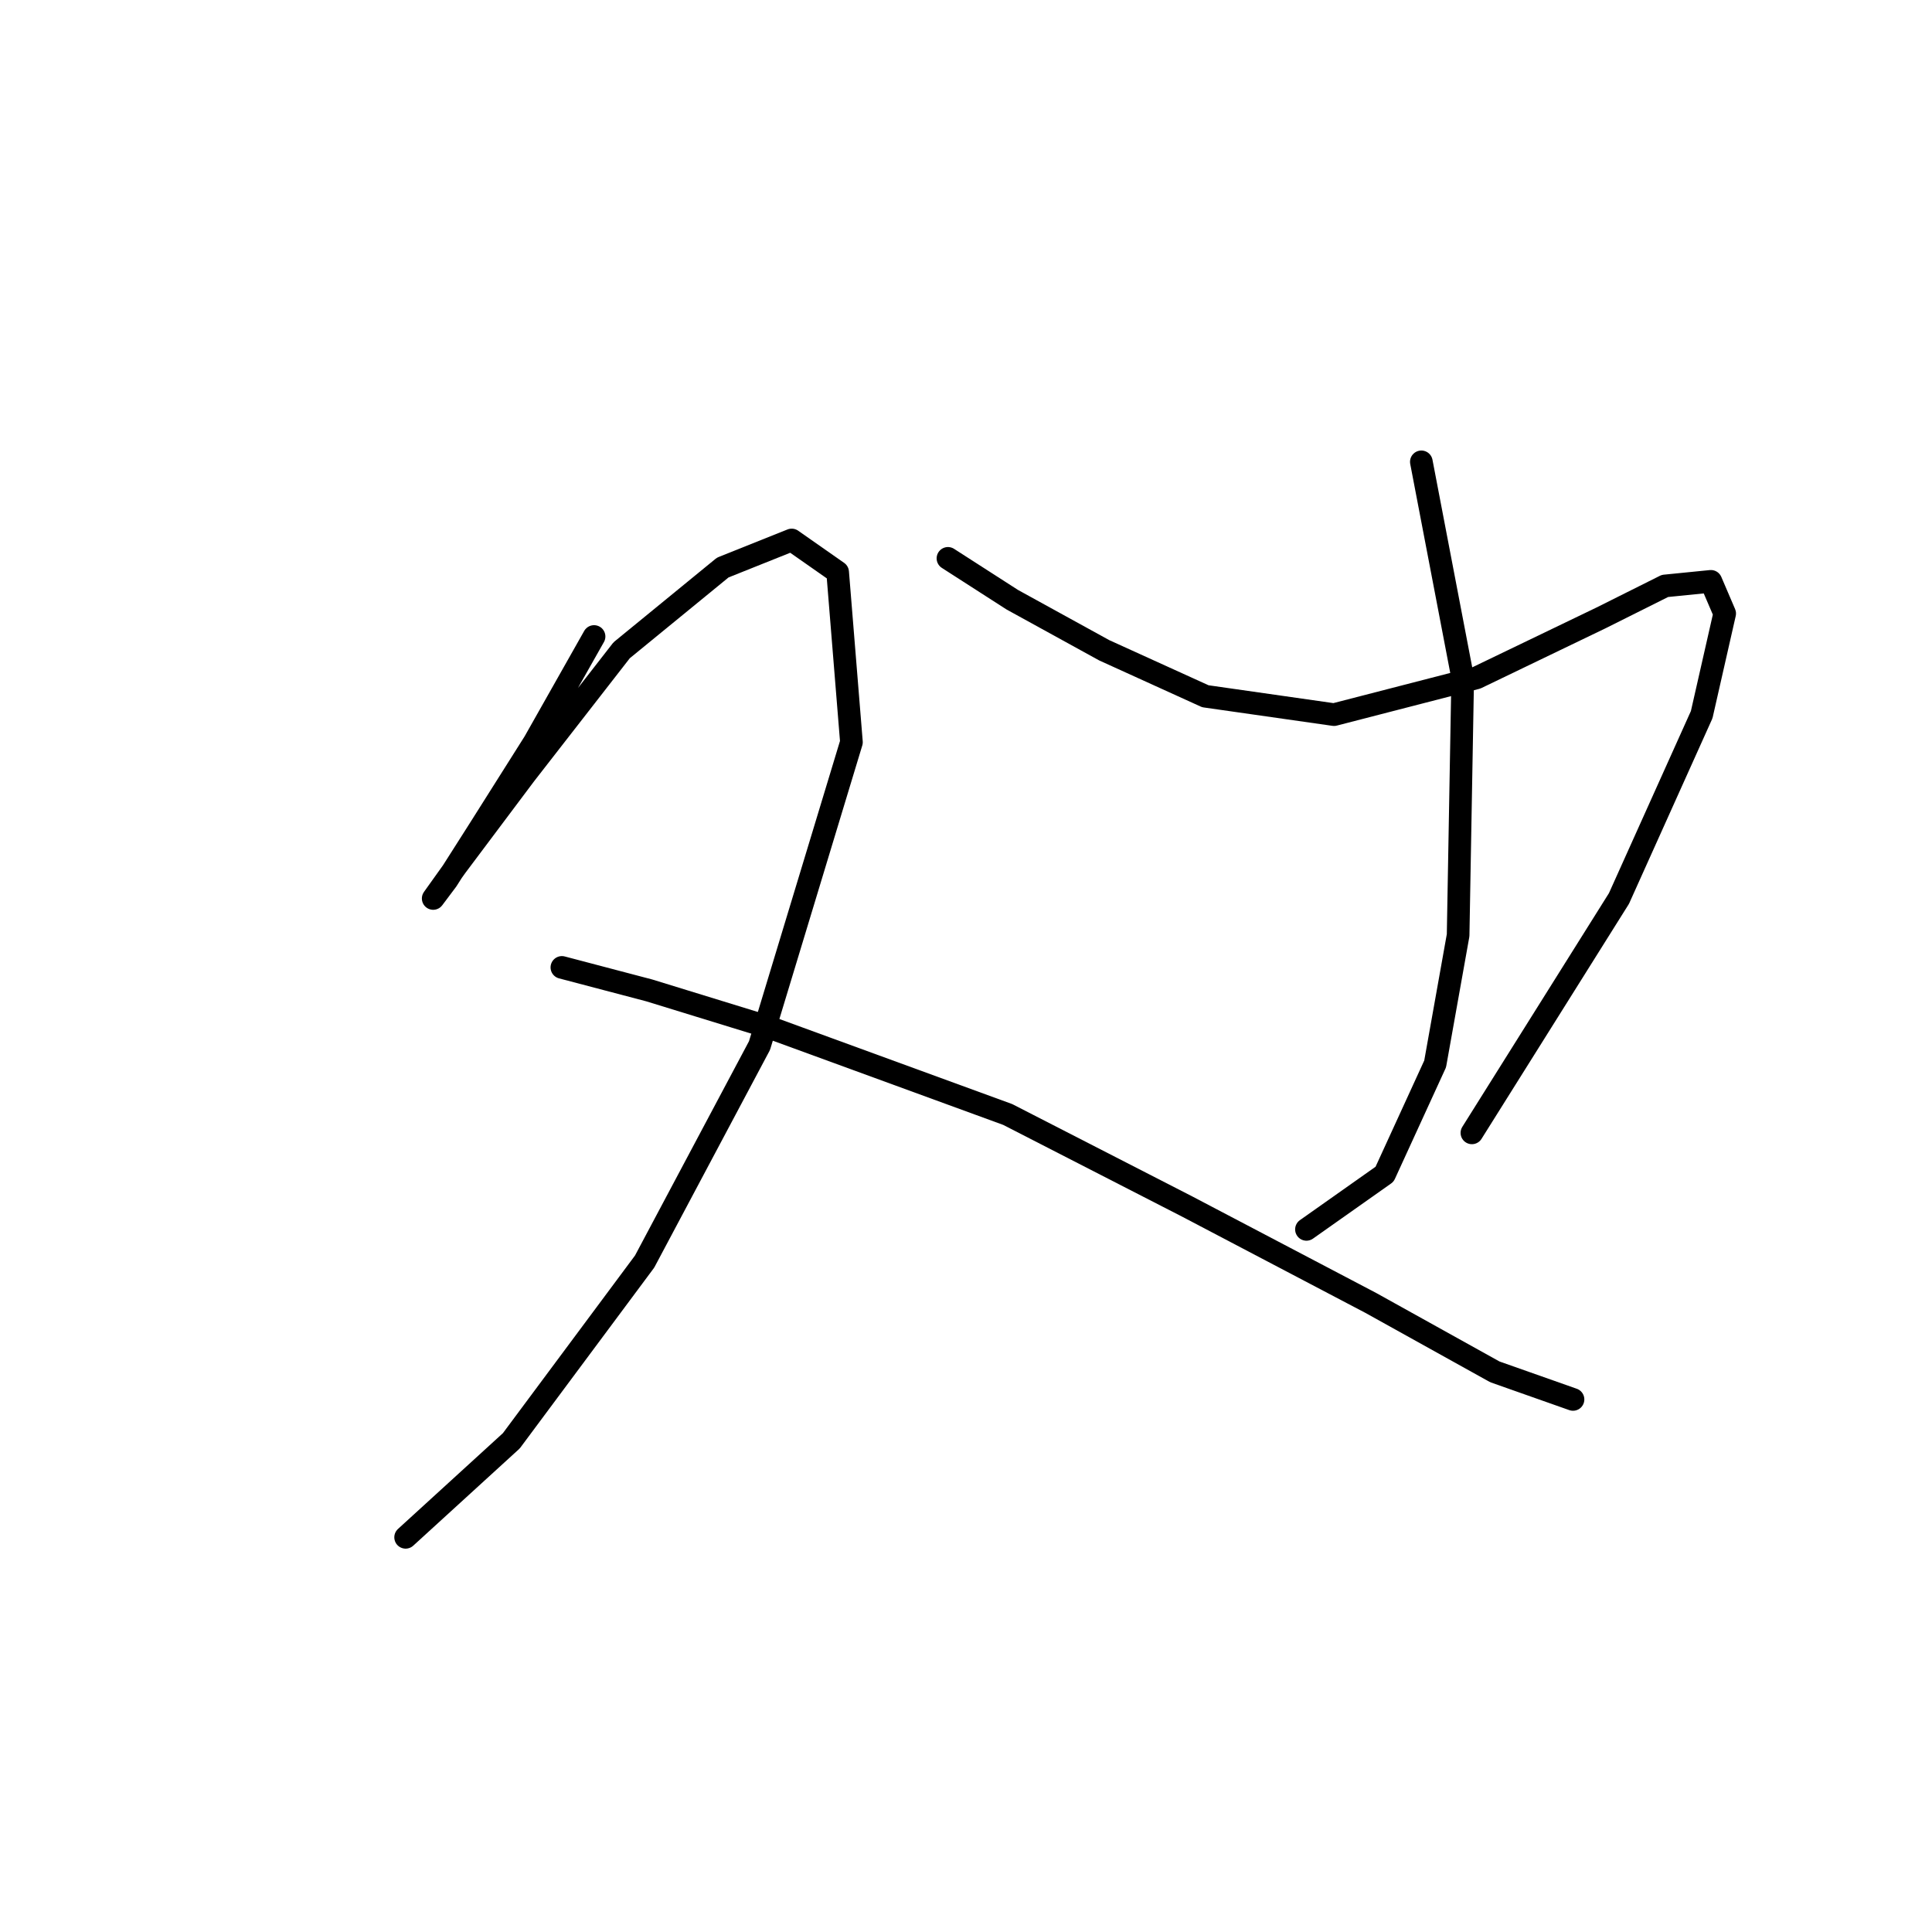 <?xml version="1.0" standalone="no"?>
    <svg width="256" height="256" xmlns="http://www.w3.org/2000/svg" version="1.1">
    <polyline stroke="black" stroke-width="3" stroke-linecap="round" fill="transparent" stroke-linejoin="round" points="78.716 84.339 70.799 98.346 63.491 109.917 59.228 116.616 57.401 119.052 60.446 114.789 69.581 102.609 82.37 86.166 95.768 75.204 104.903 71.55 110.993 75.813 112.82 98.346 100.64 138.54 85.415 167.163 67.754 190.913 53.747 203.702 53.747 203.702 " />
        <polyline stroke="black" stroke-width="3" stroke-linecap="round" fill="transparent" stroke-linejoin="round" points="74.453 128.187 86.024 131.232 101.858 136.104 133.526 147.675 157.277 159.855 181.637 172.644 198.08 181.779 208.432 185.432 208.432 185.432 " />
        <polyline stroke="black" stroke-width="3" stroke-linecap="round" fill="transparent" stroke-linejoin="round" points="188.336 61.197 193.817 89.82 193.208 123.924 190.163 140.976 183.464 155.592 173.111 162.9 173.111 162.9 " />
        <polyline stroke="black" stroke-width="3" stroke-linecap="round" fill="transparent" stroke-linejoin="round" points="125.609 73.986 134.135 79.467 146.315 86.166 159.713 92.256 176.765 94.692 195.644 89.82 212.086 81.903 220.612 77.64 226.702 77.031 228.529 81.294 225.484 94.692 214.522 119.052 195.035 150.111 195.035 150.111 " />
        </svg>